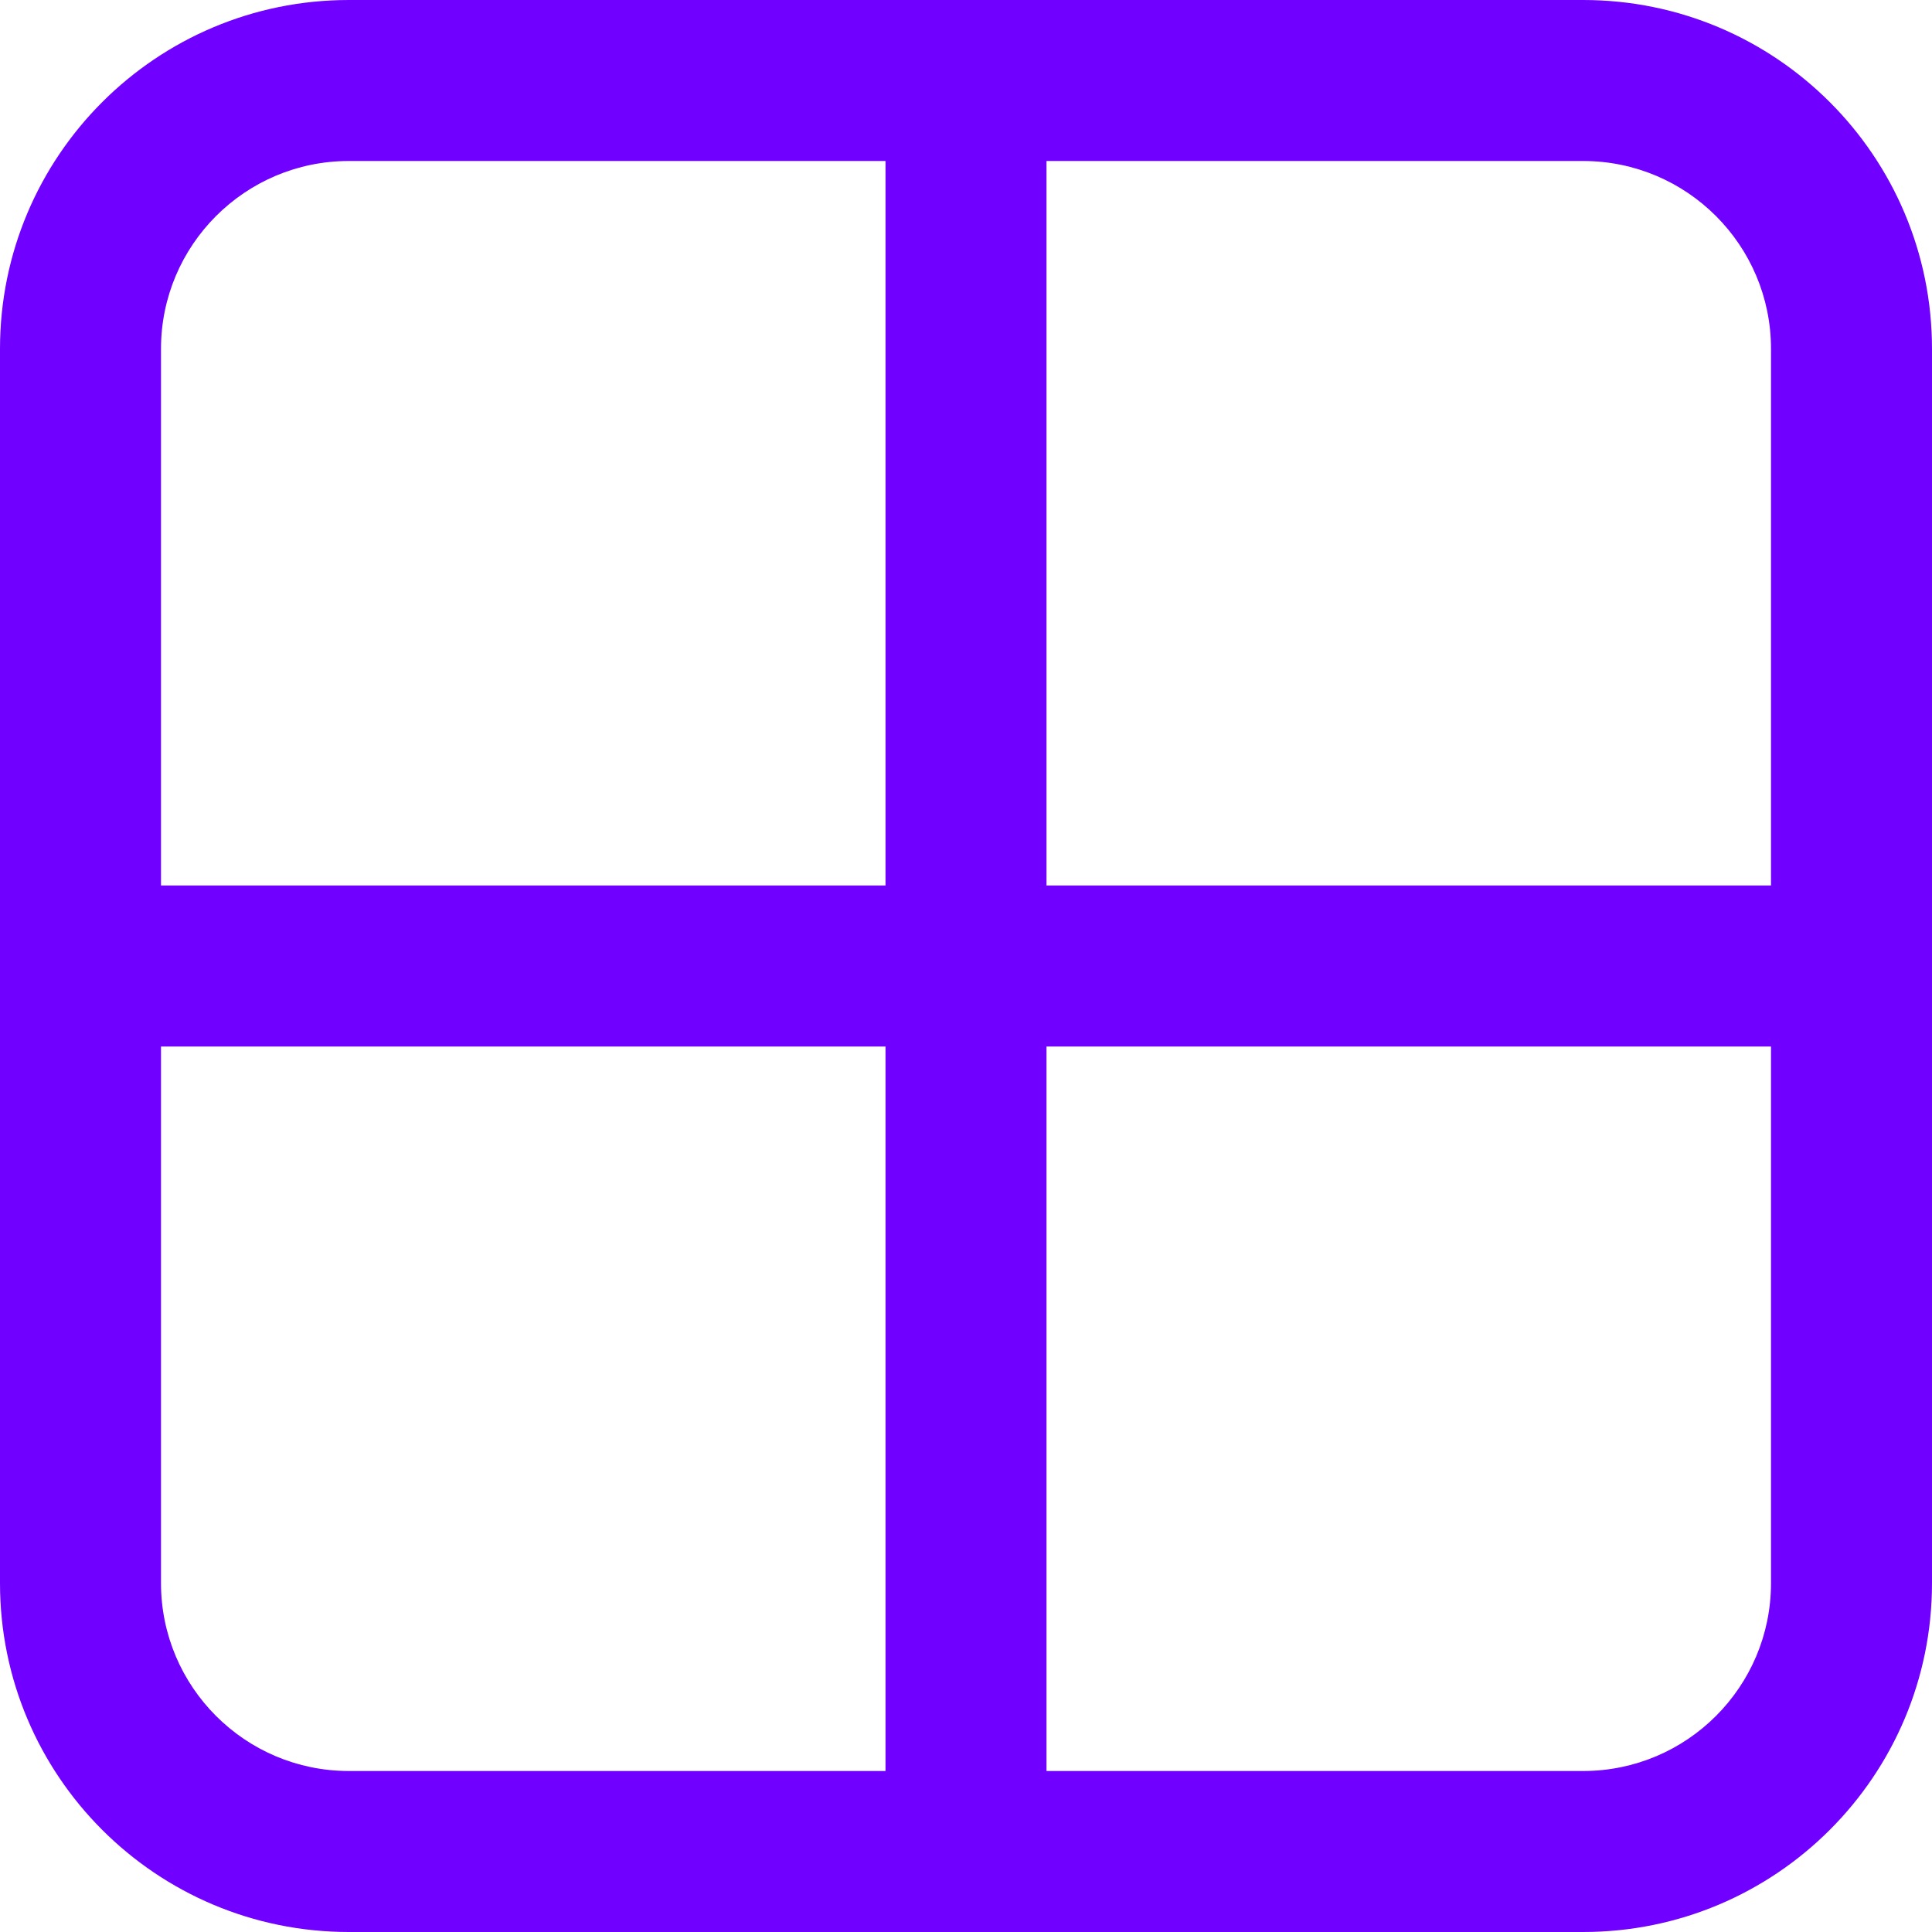 <svg width="18" height="18" viewBox="0 0 18 18" fill="none" xmlns="http://www.w3.org/2000/svg">
<path d="M0 3.25C0 1.455 1.455 0 3.25 0H14.75C16.545 0 18 1.455 18 3.25V14.75C18 16.545 16.545 18 14.75 18H3.25C1.455 18 0 16.545 0 14.75V3.25ZM3.25 1.5C2.284 1.5 1.5 2.284 1.5 3.25V8.25H8.25V1.5H3.25ZM8.25 9.75H1.5V14.75C1.5 15.716 2.284 16.5 3.25 16.5H8.25V9.75ZM9.75 9.75V16.5H14.75C15.716 16.5 16.5 15.716 16.5 14.75V9.75H9.75ZM16.5 8.25V3.25C16.5 2.284 15.716 1.5 14.75 1.5H9.75V8.25H16.5Z" fill="#7000FF"/>
</svg>
